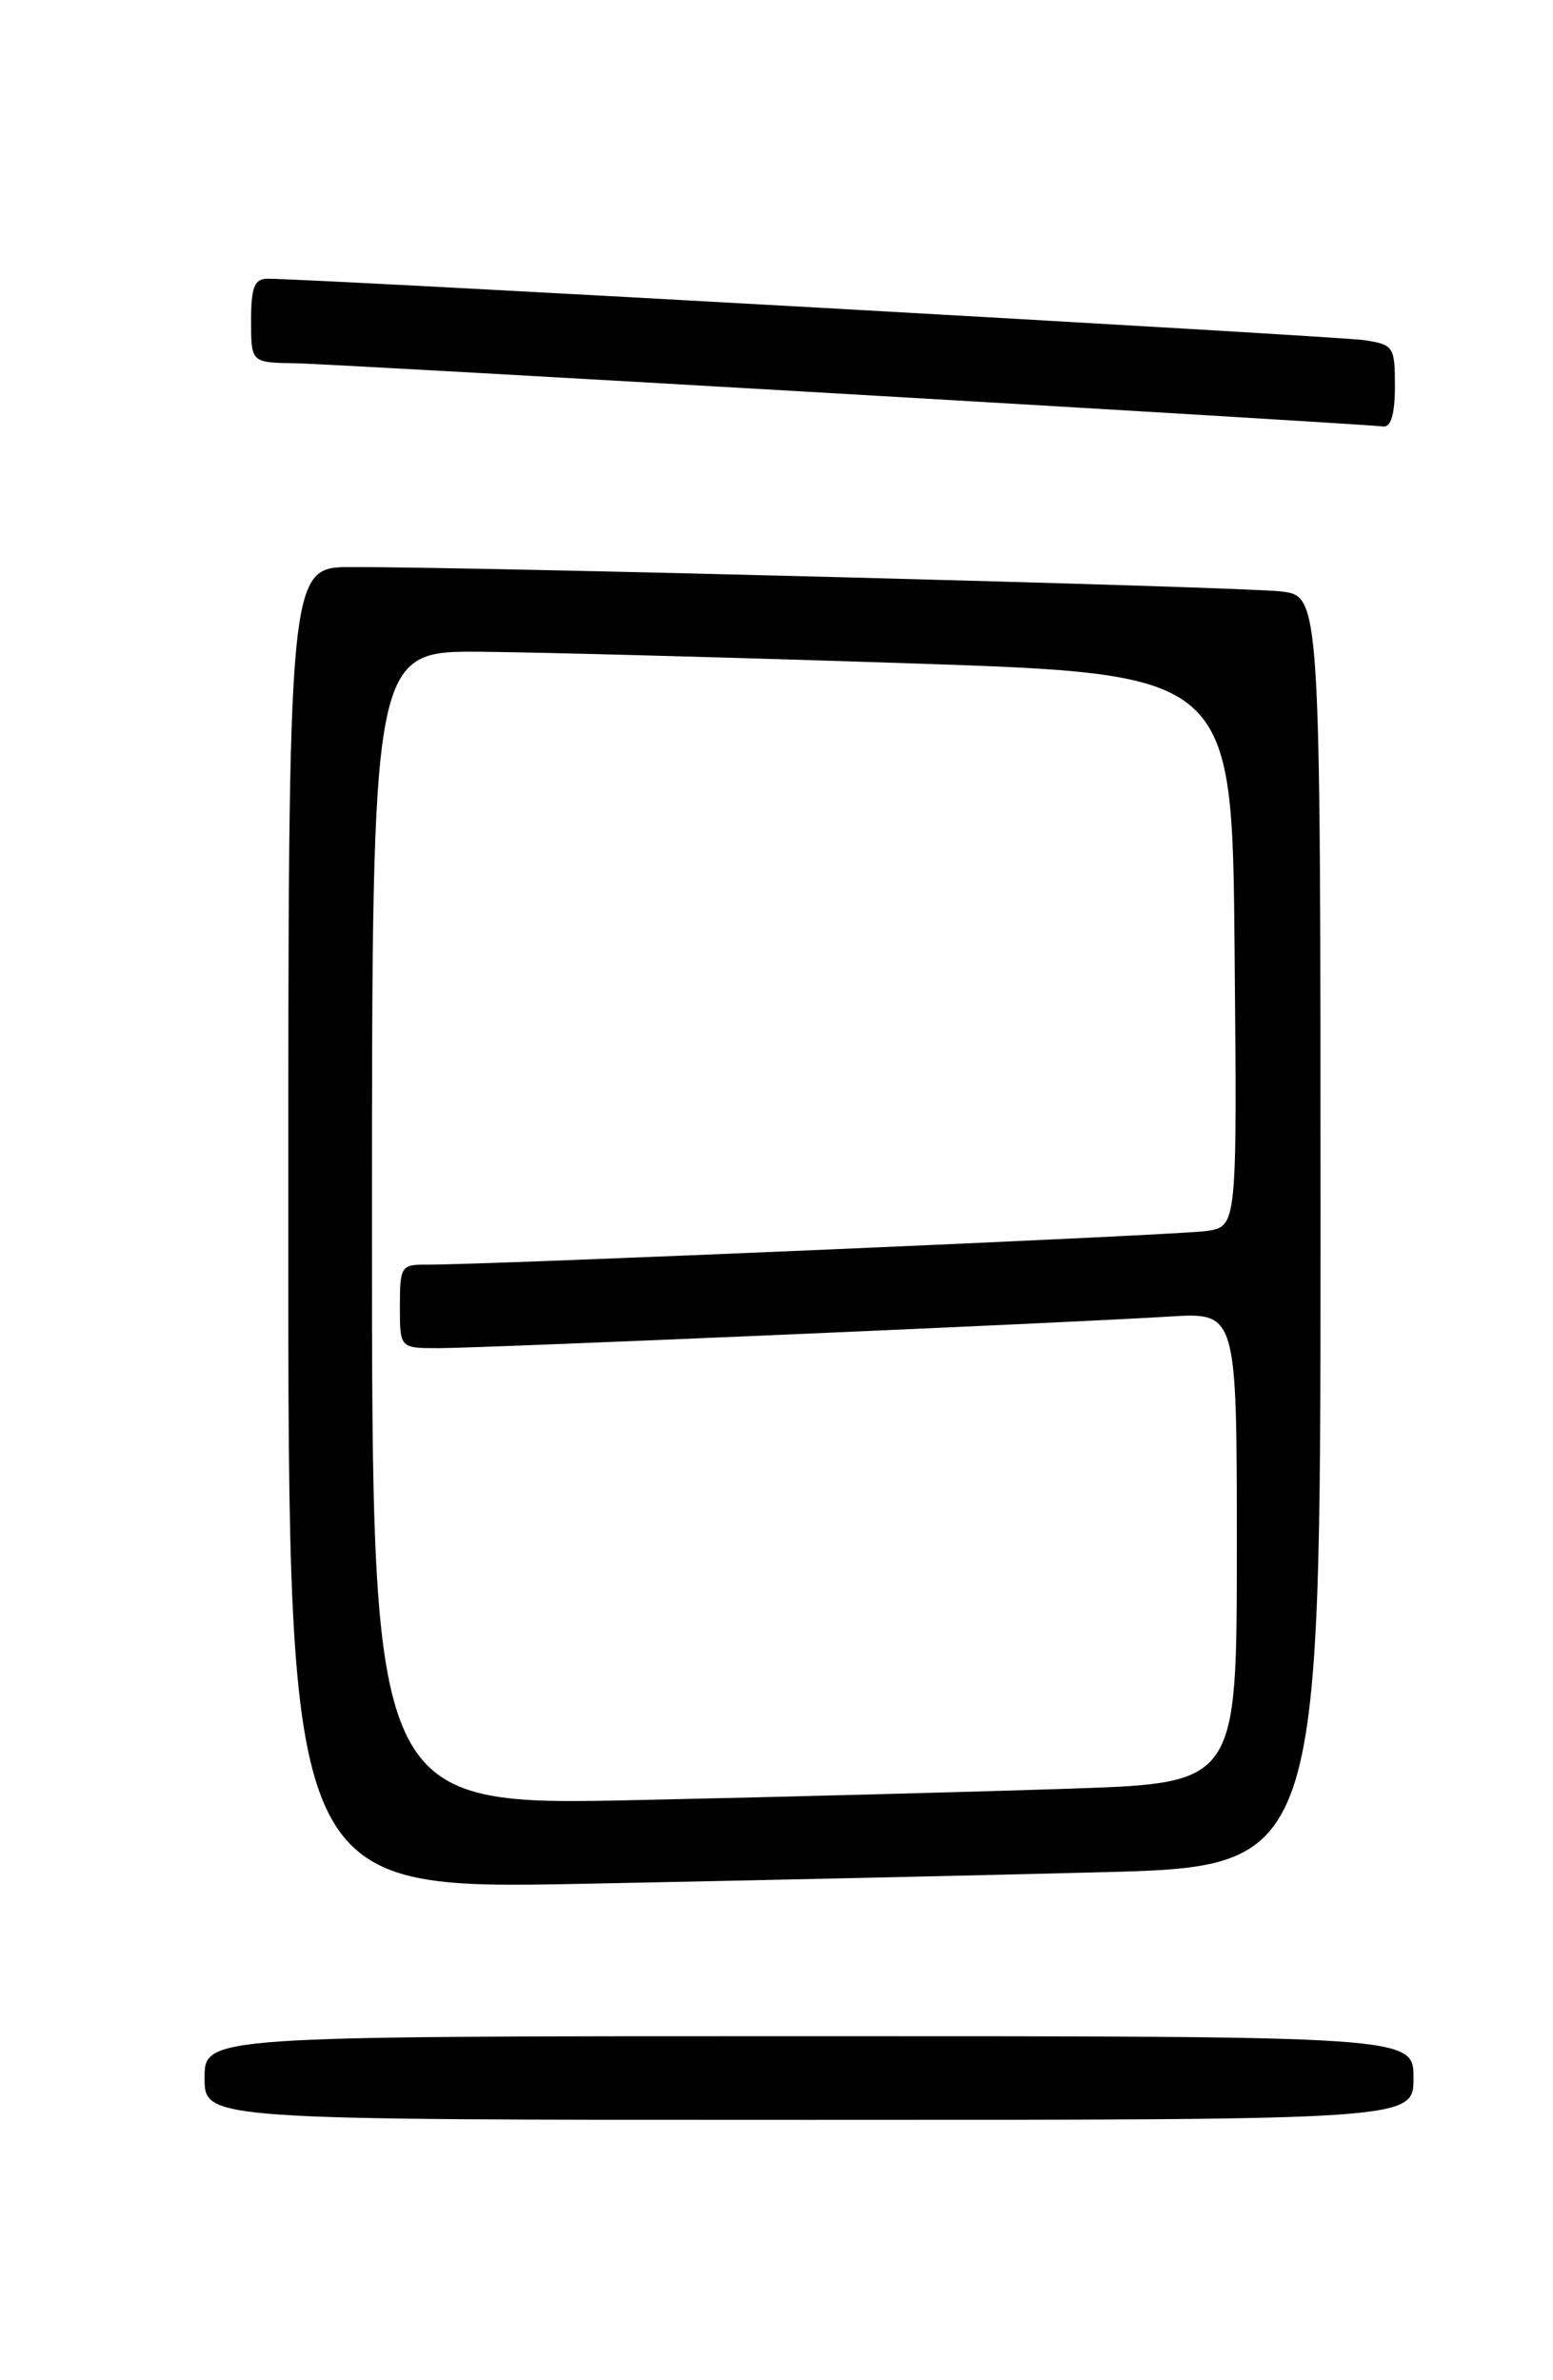 <?xml version="1.0" encoding="UTF-8" standalone="no"?>
<!DOCTYPE svg PUBLIC "-//W3C//DTD SVG 1.1//EN" "http://www.w3.org/Graphics/SVG/1.1/DTD/svg11.dtd" >
<svg xmlns="http://www.w3.org/2000/svg" xmlns:xlink="http://www.w3.org/1999/xlink" version="1.1" viewBox="0 0 167 256">
 <g >
 <path fill="currentColor"
d=" M 152.00 223.50 C 152.00 219.00 152.00 219.00 87.00 219.00 C 22.00 219.00 22.00 219.00 22.00 223.50 C 22.00 228.00 22.00 228.00 87.00 228.00 C 152.00 228.00 152.00 228.00 152.00 223.50 Z  M 118.25 201.37 C 142.00 200.77 142.00 200.77 142.00 132.44 C 142.00 64.12 142.00 64.12 137.75 63.61 C 133.62 63.12 51.33 60.96 37.75 60.99 C 31.00 61.00 31.00 61.00 31.00 132.12 C 31.00 203.23 31.00 203.23 62.75 202.61 C 80.21 202.26 105.19 201.71 118.25 201.37 Z  M 150.00 41.55 C 150.00 37.29 149.86 37.07 146.75 36.59 C 143.85 36.15 33.05 29.94 28.75 29.98 C 27.35 30.00 27.00 30.89 27.00 34.50 C 27.00 39.00 27.00 39.00 31.75 39.07 C 35.75 39.12 145.01 45.47 148.75 45.87 C 149.58 45.96 150.00 44.51 150.00 41.55 Z  M 40.00 132.11 C 40.00 70.00 40.00 70.00 51.75 70.10 C 58.21 70.16 79.03 70.72 98.00 71.35 C 132.50 72.50 132.50 72.50 132.76 102.20 C 133.03 131.90 133.03 131.90 129.76 132.40 C 126.80 132.84 52.22 136.06 45.75 136.02 C 43.15 136.00 43.00 136.25 43.00 140.50 C 43.00 145.00 43.00 145.00 47.14 145.00 C 51.90 145.00 114.91 142.28 125.75 141.60 C 133.00 141.15 133.00 141.15 133.00 166.46 C 133.00 191.77 133.00 191.77 115.25 192.37 C 105.49 192.70 84.56 193.26 68.75 193.60 C 40.00 194.23 40.00 194.23 40.00 132.11 Z "/>
</g>
</svg>